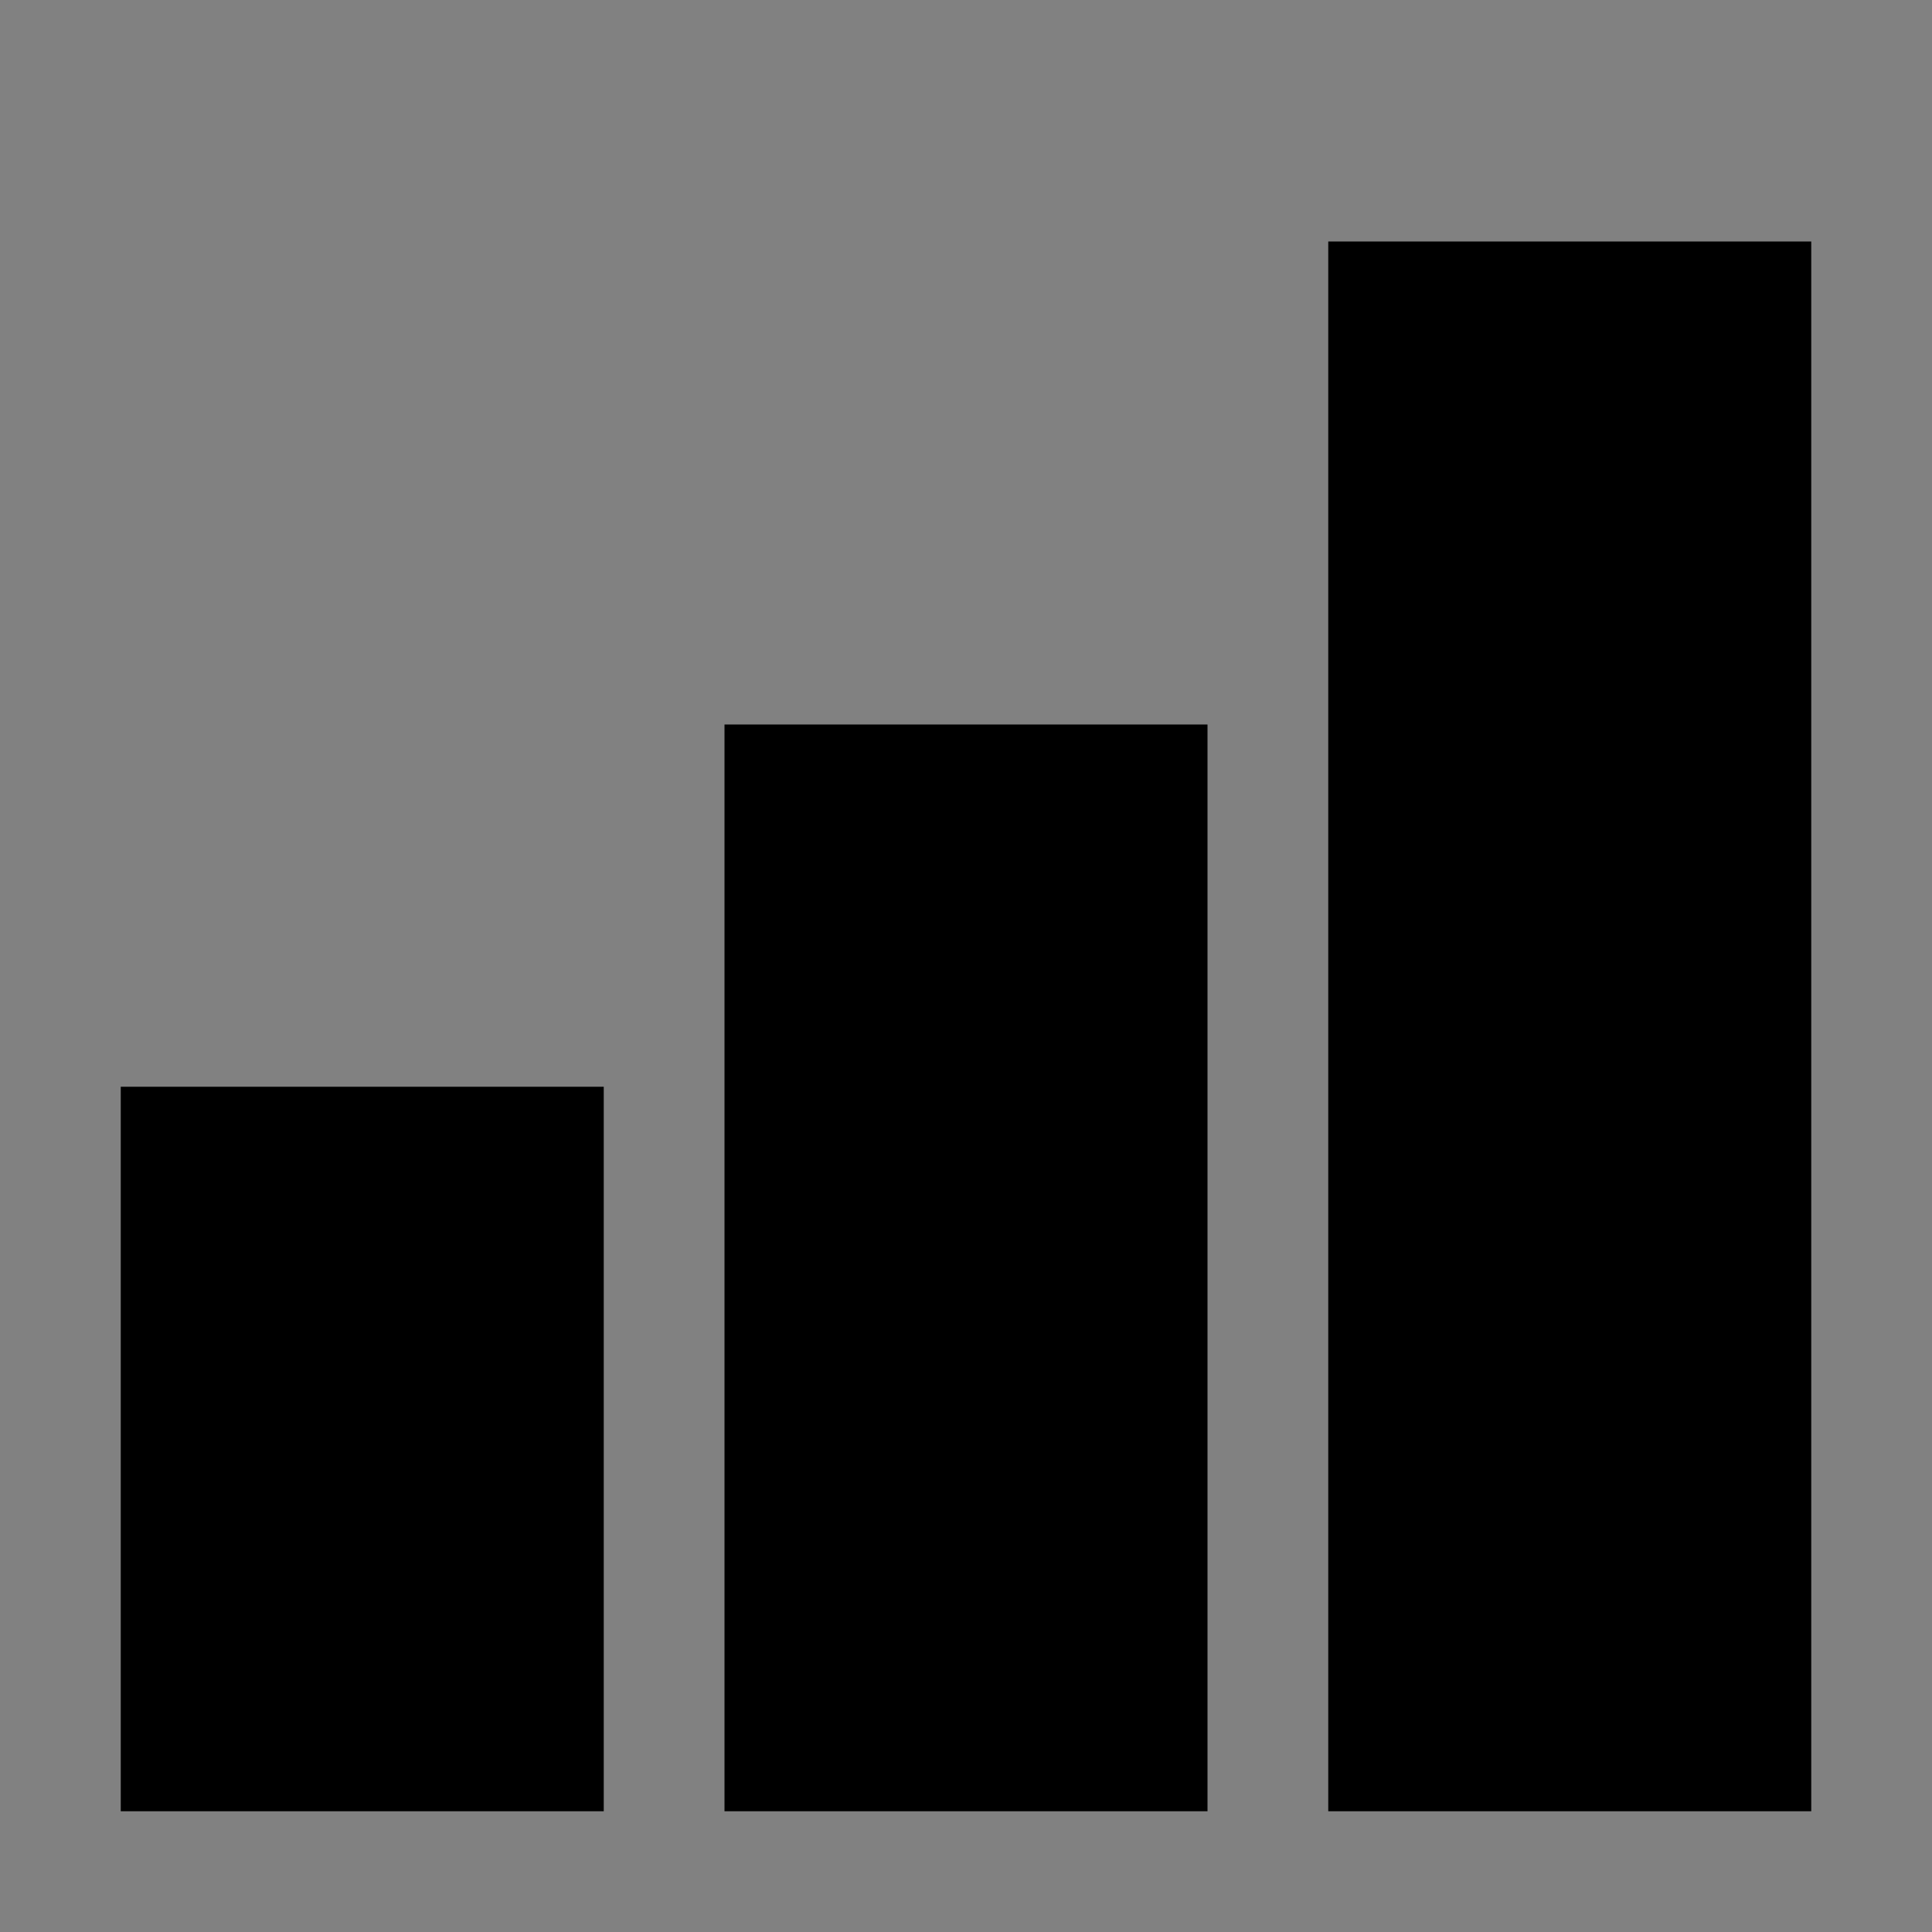 <svg viewBox="0 0 16 16" fill="none" xmlns="http://www.w3.org/2000/svg">
<rect x="0" y="0" width="16" height="16" fill="#808080" stroke="none"/>
<rect width="16" height="16" fill="white" fill-opacity="0.01" style="mix-blend-mode:multiply"/>
<path d="M15 15H11V2H15V15Z" fill="currentColor"/>
<path d="M10 15H6V6H10V15Z" fill="currentColor"/>
<path d="M5 15H1V9H5V15Z" fill="currentColor"/>
</svg>

